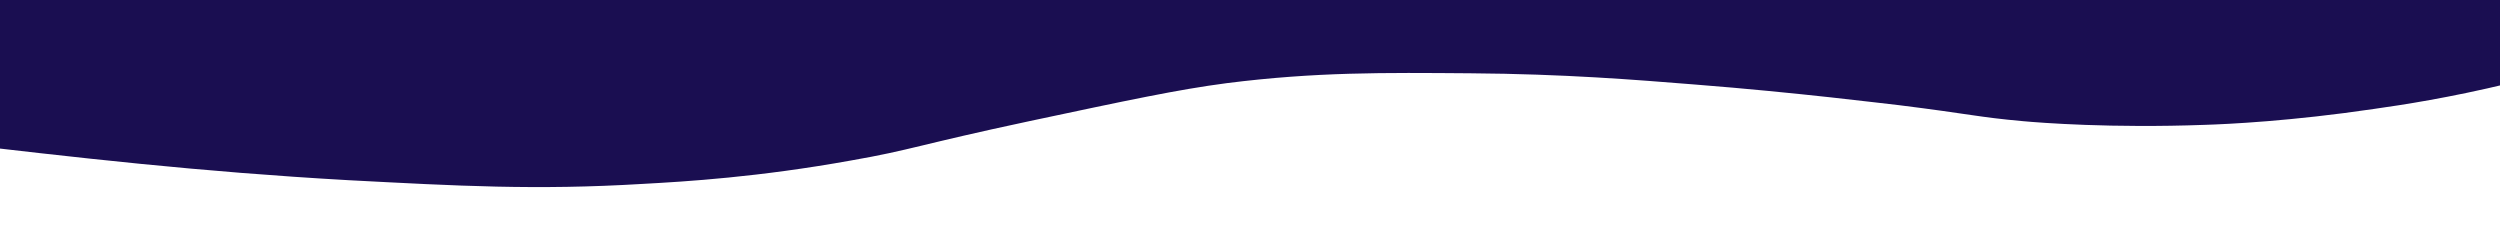 <?xml version="1.0" encoding="utf-8"?>
<!-- Generator: Adobe Illustrator 26.2.1, SVG Export Plug-In . SVG Version: 6.00 Build 0)  -->
<svg version="1.1" id="Layer_1" xmlns="http://www.w3.org/2000/svg" xmlns:xlink="http://www.w3.org/1999/xlink" x="0px" y="0px"
	 viewBox="0 0 736.8 68.5" style="enable-background:new 0 0 736.8 68.5;" xml:space="preserve">
<style type="text/css">
	.st0{fill:#1A0E51;}
</style>
<path class="st0" d="M-63.3,36.1c10.5,1.4,25.5,3.3,43.7,5.4c43.3,5.1,78.2,9.1,122.2,11.6c32.4,1.7,55.3,3,86.8,1.1
	c12.9-0.7,34.2-2,61.4-6.9c17.8-3.1,19.8-4.6,52.6-11.6c29.2-6.2,43.7-9.3,58.2-11.2c26.1-3.3,46.2-3.1,71.8-2.9
	c27.6,0.2,48.5,1.9,66,3.3c30.7,2.4,56.4,5.7,60.3,6.1c21.6,2.7,23.1,3.5,36.4,4.7c5.4,0.5,26.2,2.1,53.6,1.1
	c6.7-0.2,25.7-1.1,50-4.7c8.5-1.2,22.2-3.3,39.6-7.5c17.2-4.3,30-8.8,37-11.2c5.2-1.8,12-3.5,19.7-7.5c4.8-2.5,8.5-5,10.9-6.8H-63.3
	V36.1z"/>
</svg>
